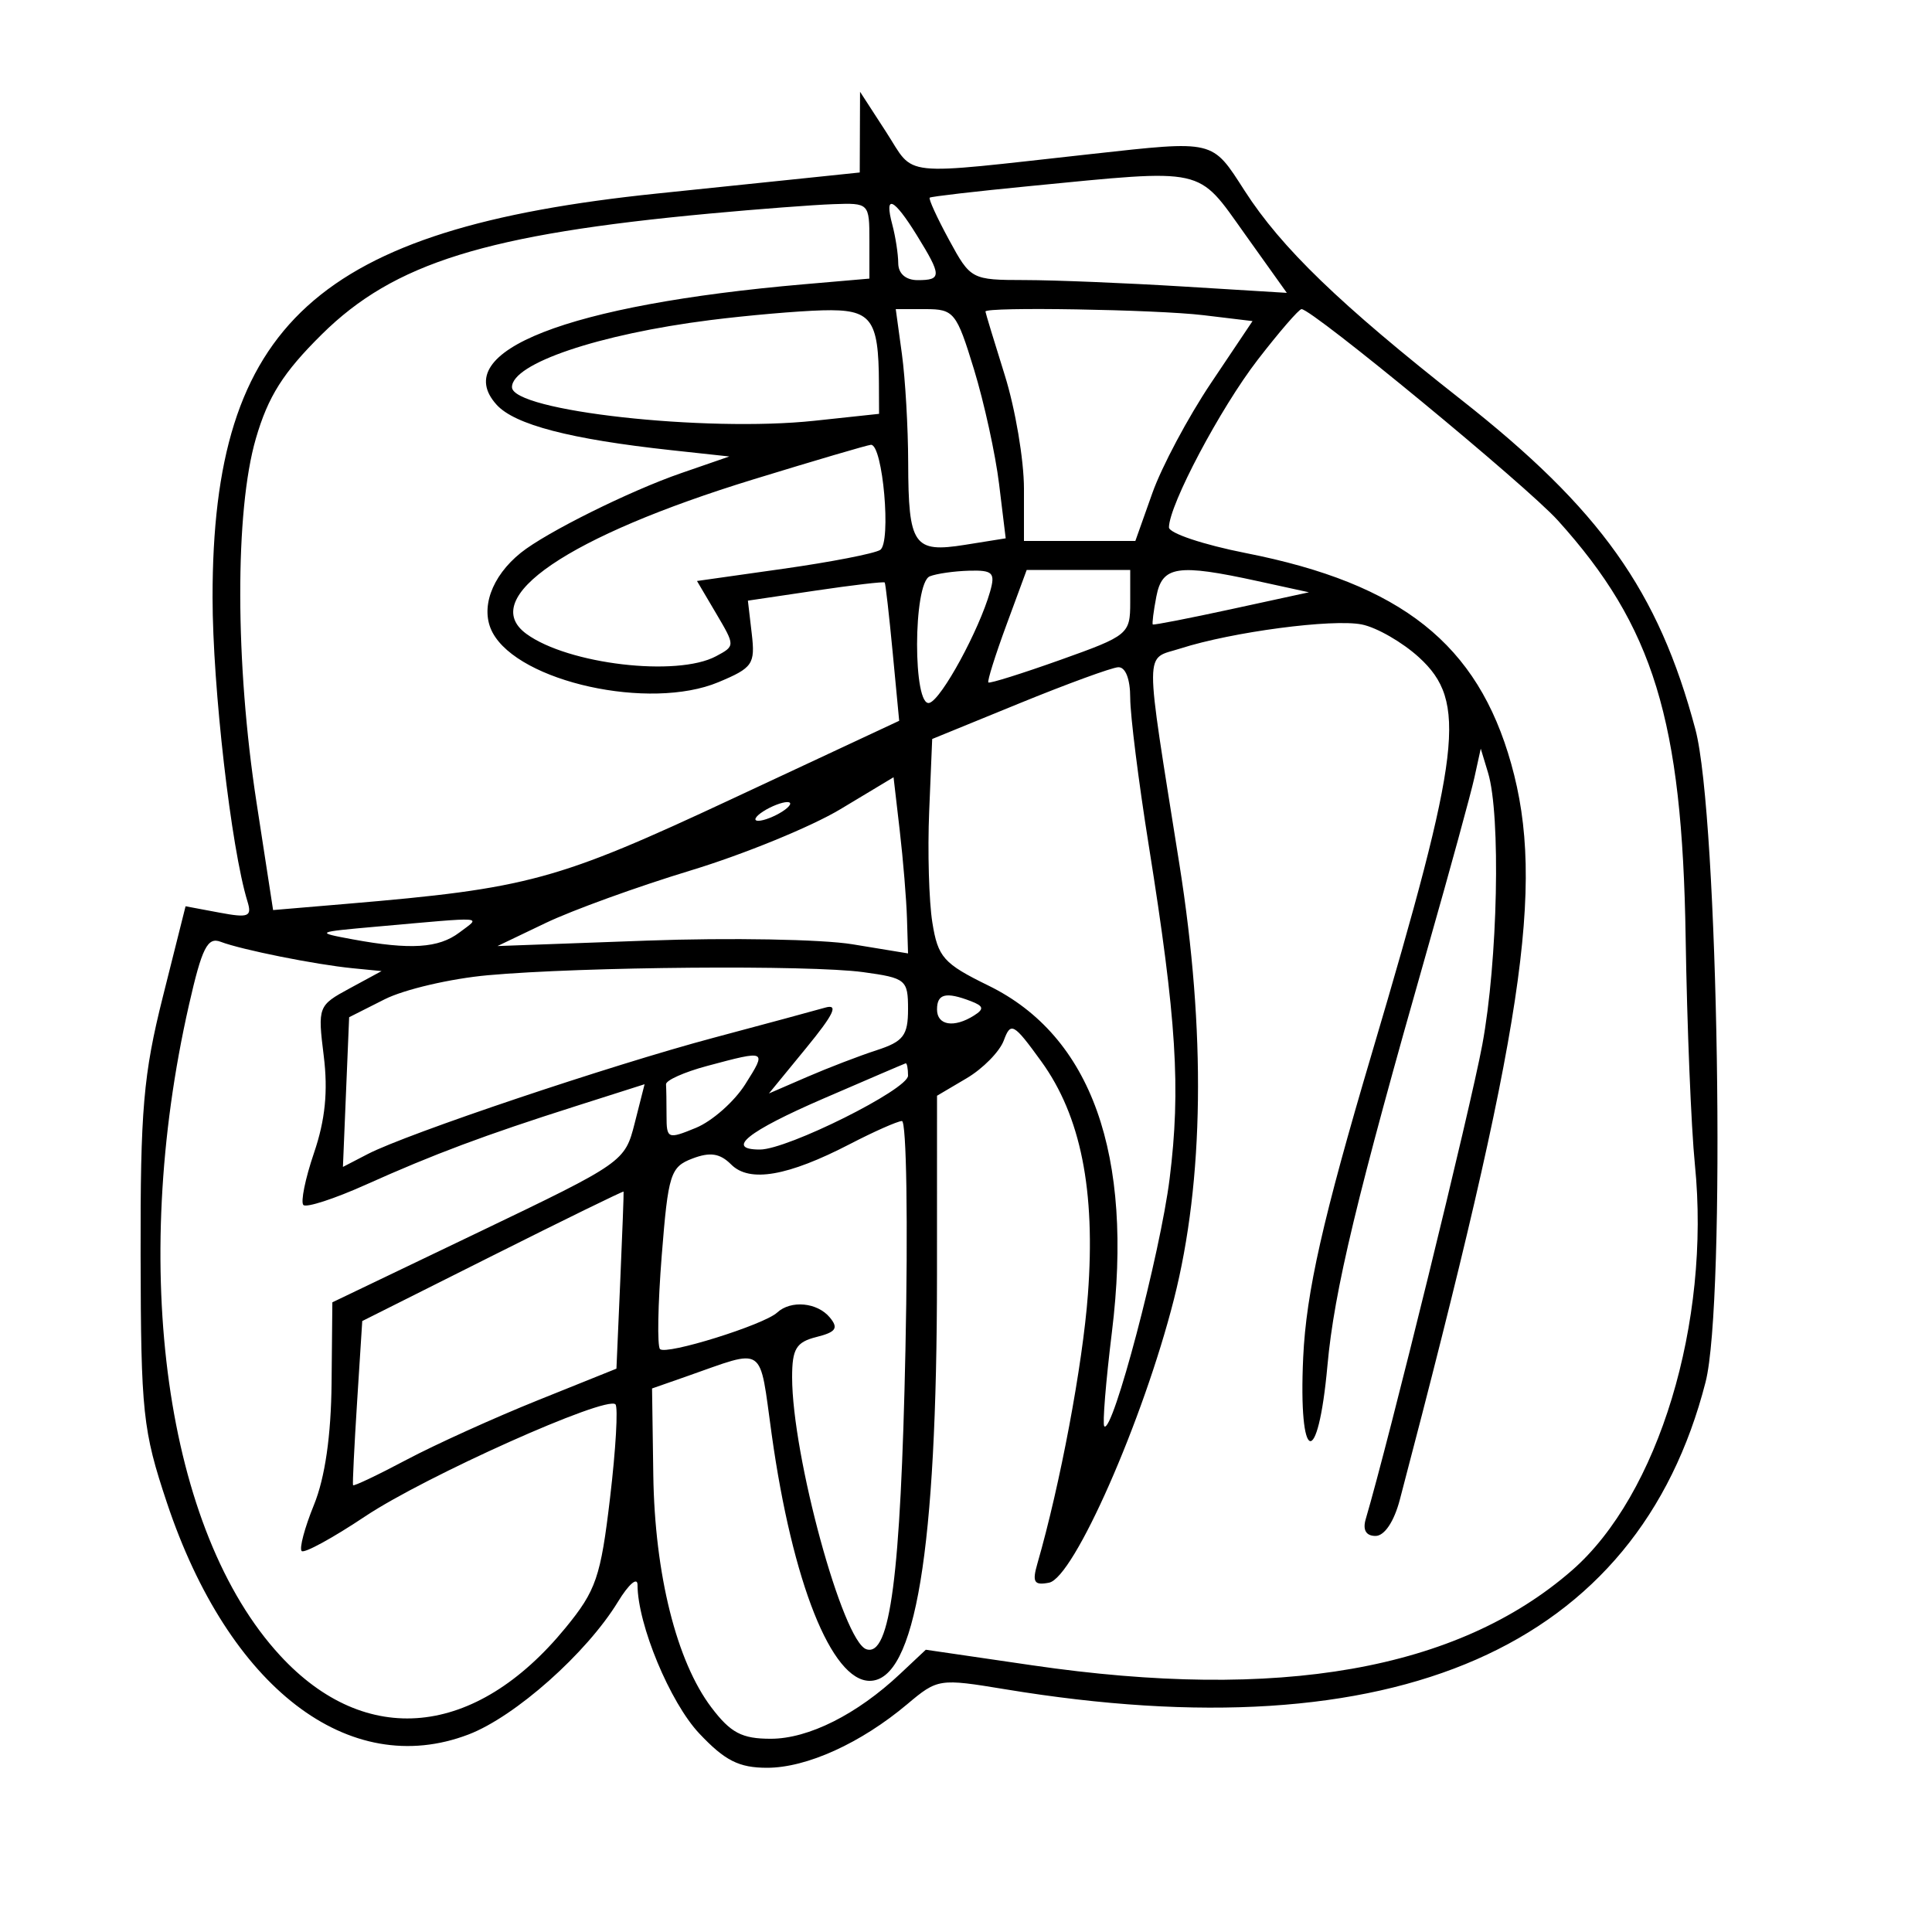 <svg xmlns="http://www.w3.org/2000/svg" width="200" height="200" viewBox="0 0 200 200" version="1.1">
	<path d="M 89.016 13.678 L 89 17.856 83.750 18.403 C 80.862 18.703, 73.775 19.438, 68 20.036 C 32.841 23.676, 21.993 33.538, 22.004 61.855 C 22.008 71.120, 23.926 87.825, 25.616 93.312 C 26.104 94.898, 25.740 95.042, 22.692 94.470 L 19.210 93.817 16.865 103.158 C 14.839 111.226, 14.524 114.887, 14.555 130 C 14.588 146.271, 14.779 148.065, 17.276 155.552 C 23.665 174.708, 36.118 184.282, 48.497 179.554 C 53.327 177.710, 60.725 171.139, 63.977 165.806 C 65.085 163.988, 65.994 163.206, 65.996 164.068 C 66.006 168.168, 69.363 176.243, 72.394 179.456 C 75.042 182.264, 76.498 183, 79.408 183 C 83.509 183, 89.120 180.453, 93.924 176.411 C 97.065 173.768, 97.223 173.744, 104.058 174.872 C 144.492 181.550, 169.514 170.575, 176.560 143.072 C 178.681 134.794, 177.895 84.462, 175.506 75.500 C 171.681 61.157, 165.681 52.718, 151.227 41.352 C 138.709 31.508, 132.647 25.657, 128.847 19.750 C 125.434 14.444, 125.801 14.532, 113 15.941 C 92.763 18.168, 94.791 18.384, 91.739 13.676 L 89.032 9.500 89.016 13.678 M 106.500 19.273 C 101 19.808, 96.385 20.343, 96.245 20.462 C 96.104 20.580, 97.004 22.546, 98.245 24.830 C 100.474 28.935, 100.565 28.984, 106.094 28.992 C 109.171 28.996, 116.532 29.296, 122.451 29.658 L 133.212 30.317 128.856 24.212 C 123.881 17.240, 124.952 17.477, 106.500 19.273 M 73.500 22.105 C 50.312 24.257, 40.786 27.221, 33.316 34.610 C 29.312 38.570, 27.757 41.029, 26.483 45.411 C 24.308 52.894, 24.337 68.663, 26.552 83.049 L 28.271 94.210 35.885 93.565 C 54.688 91.974, 57.656 91.166, 75.767 82.706 L 93.083 74.617 92.412 67.559 C 92.042 63.676, 91.671 60.410, 91.586 60.300 C 91.502 60.190, 88.280 60.567, 84.428 61.139 L 77.422 62.179 77.821 65.595 C 78.190 68.750, 77.926 69.133, 74.363 70.622 C 67.273 73.584, 53.734 70.608, 50.992 65.485 C 49.679 63.032, 50.868 59.671, 53.913 57.226 C 56.545 55.113, 65.183 50.820, 70.500 48.983 L 75.500 47.255 69.500 46.604 C 59.046 45.469, 53.282 43.969, 51.405 41.895 C 46.405 36.370, 58.720 31.547, 83.250 29.425 L 90 28.841 90 24.920 C 90 21.033, 89.969 21.001, 86.250 21.135 C 84.188 21.209, 78.450 21.646, 73.500 22.105 M 92.370 23.250 C 92.701 24.488, 92.979 26.288, 92.986 27.250 C 92.995 28.329, 93.767 29, 95 29 C 97.503 29, 97.495 28.538, 94.918 24.368 C 92.510 20.471, 91.507 20.031, 92.370 23.250 M 73.500 33.139 C 61.973 34.598, 53 37.635, 53 40.075 C 53 42.540, 73.023 44.766, 84.313 43.557 L 91 42.841 90.986 39.670 C 90.957 32.951, 90.210 31.988, 85.133 32.126 C 82.585 32.196, 77.350 32.652, 73.500 33.139 M 93.364 36.640 C 93.714 39.191, 94.007 44.254, 94.015 47.890 C 94.035 56.458, 94.582 57.250, 99.888 56.402 L 104.110 55.727 103.426 50.113 C 103.050 47.026, 101.882 41.688, 100.831 38.250 C 99.024 32.341, 98.751 32, 95.824 32 L 92.728 32 93.364 36.640 M 102.013 32.250 C 102.020 32.388, 102.920 35.353, 104.013 38.839 C 105.106 42.326, 106 47.613, 106 50.589 L 106 56 111.765 56 L 117.531 56 119.294 51.036 C 120.263 48.306, 122.993 43.184, 125.360 39.655 L 129.662 33.239 124.581 32.628 C 119.671 32.038, 101.987 31.742, 102.013 32.250 M 130.189 37.255 C 126.327 42.261, 121.031 52.264, 121.010 54.592 C 121.004 55.193, 124.585 56.391, 128.967 57.254 C 145.093 60.431, 152.961 66.679, 156.438 79.066 C 159.978 91.680, 157.747 106.426, 144.909 155.250 C 144.313 157.518, 143.319 159, 142.394 159 C 141.408 159, 141.049 158.379, 141.382 157.250 C 143.759 149.201, 152.213 114.791, 153.448 108.140 C 155.052 99.500, 155.372 84.387, 154.044 80 L 153.287 77.500 152.628 80.500 C 152.265 82.150, 150.108 90.025, 147.835 98 C 140.437 123.953, 138.120 133.594, 137.416 141.362 C 136.428 152.273, 134.391 151.573, 134.907 140.500 C 135.221 133.759, 136.929 126.200, 142.025 109 C 151.308 77.662, 151.906 72.628, 146.890 68.047 C 145.179 66.484, 142.517 64.953, 140.975 64.645 C 137.945 64.039, 127.536 65.416, 122.203 67.128 C 118.431 68.339, 118.440 66.444, 122.096 89.500 C 124.839 106.794, 124.644 122.205, 121.526 134.496 C 118.343 147.043, 111.158 163.346, 108.593 163.840 C 107.045 164.138, 106.834 163.787, 107.393 161.851 C 109.752 153.676, 112.075 141.300, 112.620 134 C 113.425 123.223, 111.883 115.519, 107.791 109.871 C 104.929 105.919, 104.635 105.754, 103.915 107.701 C 103.487 108.859, 101.755 110.622, 100.068 111.619 L 97 113.431 96.997 131.966 C 96.993 160.500, 94.756 174, 90.031 174 C 86.081 174, 82.029 163.818, 79.888 148.511 C 78.562 139.032, 79.375 139.581, 71 142.509 L 67.500 143.733 67.629 152.695 C 67.777 162.959, 70.034 171.989, 73.640 176.750 C 75.639 179.389, 76.797 179.999, 79.801 179.996 C 83.697 179.992, 88.712 177.476, 93.169 173.288 L 95.839 170.780 106.851 172.390 C 132.431 176.130, 150.882 172.887, 162.722 162.571 C 171.687 154.759, 177.098 136.908, 175.455 120.557 C 175.069 116.712, 174.638 106.127, 174.497 97.033 C 174.147 74.535, 171.175 64.841, 161.260 53.866 C 158.016 50.275, 135.847 32, 134.735 32 C 134.464 32, 132.419 34.365, 130.189 37.255 M 78 49.622 C 58.783 55.522, 49.409 61.901, 54.493 65.619 C 58.796 68.765, 70.084 70.096, 74.125 67.933 C 76.114 66.869, 76.114 66.859, 74.135 63.505 L 72.152 60.144 81.077 58.880 C 85.985 58.186, 90.501 57.309, 91.111 56.931 C 92.289 56.203, 91.391 45.960, 90.156 46.046 C 89.795 46.071, 84.325 47.680, 78 49.622 M 96.250 59.662 C 94.510 60.364, 94.490 73.337, 96.230 72.757 C 97.494 72.335, 101.348 65.254, 102.492 61.250 C 103.053 59.287, 102.776 59.010, 100.317 59.079 C 98.768 59.122, 96.938 59.385, 96.250 59.662 M 104.181 64.706 C 103.025 67.844, 102.185 70.518, 102.315 70.648 C 102.444 70.778, 105.802 69.725, 109.775 68.309 C 116.801 65.805, 117 65.641, 117 62.367 L 117 59 111.641 59 L 106.283 59 104.181 64.706 M 119.705 61.750 C 119.414 63.263, 119.249 64.565, 119.338 64.644 C 119.427 64.724, 123.100 64.007, 127.500 63.052 L 135.500 61.314 130.201 60.157 C 121.880 58.340, 120.314 58.578, 119.705 61.750 M 105.500 72.822 L 96.500 76.500 96.188 84 C 96.016 88.125, 96.164 93.300, 96.517 95.500 C 97.095 99.106, 97.668 99.749, 102.329 102.031 C 112.994 107.252, 117.364 119.514, 115.106 137.882 C 114.471 143.053, 114.115 147.448, 114.316 147.649 C 115.173 148.507, 120.111 129.786, 121.081 122 C 122.244 112.656, 121.799 105.567, 118.916 87.500 C 117.862 80.900, 117 74.037, 117 72.250 C 117 70.278, 116.508 69.028, 115.750 69.072 C 115.063 69.112, 110.450 70.799, 105.500 72.822 M 87 83.766 C 83.975 85.584, 77 88.438, 71.500 90.109 C 66 91.779, 59.250 94.224, 56.500 95.541 L 51.500 97.935 67 97.371 C 75.525 97.060, 85.088 97.232, 88.250 97.752 L 94 98.697 93.891 95.099 C 93.832 93.119, 93.494 89.016, 93.141 85.981 L 92.500 80.461 87 83.766 M 79 84 C 78.175 84.533, 77.950 84.969, 78.500 84.969 C 79.050 84.969, 80.175 84.533, 81 84 C 81.825 83.467, 82.050 83.031, 81.500 83.031 C 80.950 83.031, 79.825 83.467, 79 84 M 39 95.923 C 32.658 96.486, 32.597 96.518, 36.500 97.239 C 42.492 98.346, 45.407 98.160, 47.559 96.532 C 49.797 94.839, 50.578 94.894, 39 95.923 M 19.564 104.018 C 13.346 131.355, 17.150 158.529, 28.994 171.377 C 37.860 180.997, 49.212 179.900, 58.535 168.522 C 61.710 164.648, 62.182 163.273, 63.153 155.055 C 63.748 150.021, 63.999 145.666, 63.710 145.377 C 62.765 144.432, 44.007 152.830, 37.787 156.983 C 34.444 159.216, 31.493 160.826, 31.229 160.563 C 30.965 160.299, 31.536 158.152, 32.498 155.791 C 33.645 152.975, 34.273 148.634, 34.325 143.158 L 34.405 134.816 49.543 127.558 C 64.557 120.359, 64.689 120.267, 65.704 116.270 L 66.727 112.239 59.613 114.504 C 50.143 117.519, 44.942 119.465, 37.857 122.645 C 34.613 124.101, 31.710 125.044, 31.407 124.741 C 31.104 124.438, 31.599 122.009, 32.507 119.345 C 33.668 115.937, 33.967 112.960, 33.514 109.309 C 32.882 104.208, 32.928 104.087, 36.185 102.323 L 39.500 100.527 36.500 100.232 C 32.661 99.854, 24.982 98.314, 22.844 97.494 C 21.481 96.971, 20.907 98.113, 19.564 104.018 M 50.500 100.956 C 46.650 101.304, 41.845 102.424, 39.821 103.446 L 36.143 105.302 35.821 113.051 L 35.500 120.799 38.080 119.462 C 42.138 117.358, 63.226 110.268, 73.847 107.436 C 79.156 106.020, 84.362 104.614, 85.415 104.311 C 86.838 103.902, 86.336 104.973, 83.465 108.477 L 79.600 113.194 83.550 111.483 C 85.723 110.542, 88.963 109.298, 90.750 108.718 C 93.519 107.820, 94 107.191, 94 104.468 C 94 101.424, 93.780 101.242, 89.360 100.636 C 83.811 99.875, 60.315 100.069, 50.500 100.956 M 97 104.500 C 97 106.151, 98.761 106.438, 100.834 105.124 C 101.898 104.449, 101.831 104.149, 100.502 103.639 C 97.915 102.646, 97 102.871, 97 104.500 M 73.196 110.348 C 70.829 110.982, 68.917 111.838, 68.946 112.250 C 68.976 112.662, 69 114.126, 69 115.503 C 69 117.900, 69.129 117.953, 72.045 116.753 C 73.720 116.064, 76.015 114.037, 77.144 112.250 C 79.393 108.688, 79.396 108.689, 73.196 110.348 M 85.250 113.720 C 77.380 117.124, 75.042 119, 78.670 119 C 81.527 119, 94 112.777, 94 111.352 C 94 110.608, 93.888 110.034, 93.750 110.076 C 93.612 110.117, 89.787 111.757, 85.250 113.720 M 88 118.424 C 81.548 121.766, 77.593 122.450, 75.693 120.551 C 74.531 119.389, 73.519 119.232, 71.681 119.931 C 69.401 120.798, 69.171 121.526, 68.501 129.989 C 68.104 135.007, 68.024 139.358, 68.325 139.658 C 68.968 140.301, 79.069 137.152, 80.450 135.877 C 81.872 134.564, 84.605 134.819, 85.904 136.385 C 86.821 137.490, 86.543 137.898, 84.527 138.404 C 82.423 138.932, 82 139.627, 82 142.561 C 82 150.697, 87.244 169.915, 89.686 170.729 C 92.148 171.549, 93.239 163.196, 93.731 139.750 C 94.006 126.661, 93.841 116.021, 93.365 116.047 C 92.889 116.072, 90.475 117.142, 88 118.424 M 51 129.982 L 37.500 136.754 36.967 145.127 C 36.674 149.732, 36.484 153.611, 36.546 153.746 C 36.608 153.882, 39.098 152.699, 42.079 151.117 C 45.061 149.536, 51.170 146.767, 55.656 144.963 L 63.813 141.683 64.209 132.592 C 64.427 127.591, 64.582 123.434, 64.553 123.354 C 64.524 123.274, 58.425 126.257, 51 129.982" stroke="none" fill="black" fill-rule="evenodd"/>
</svg>